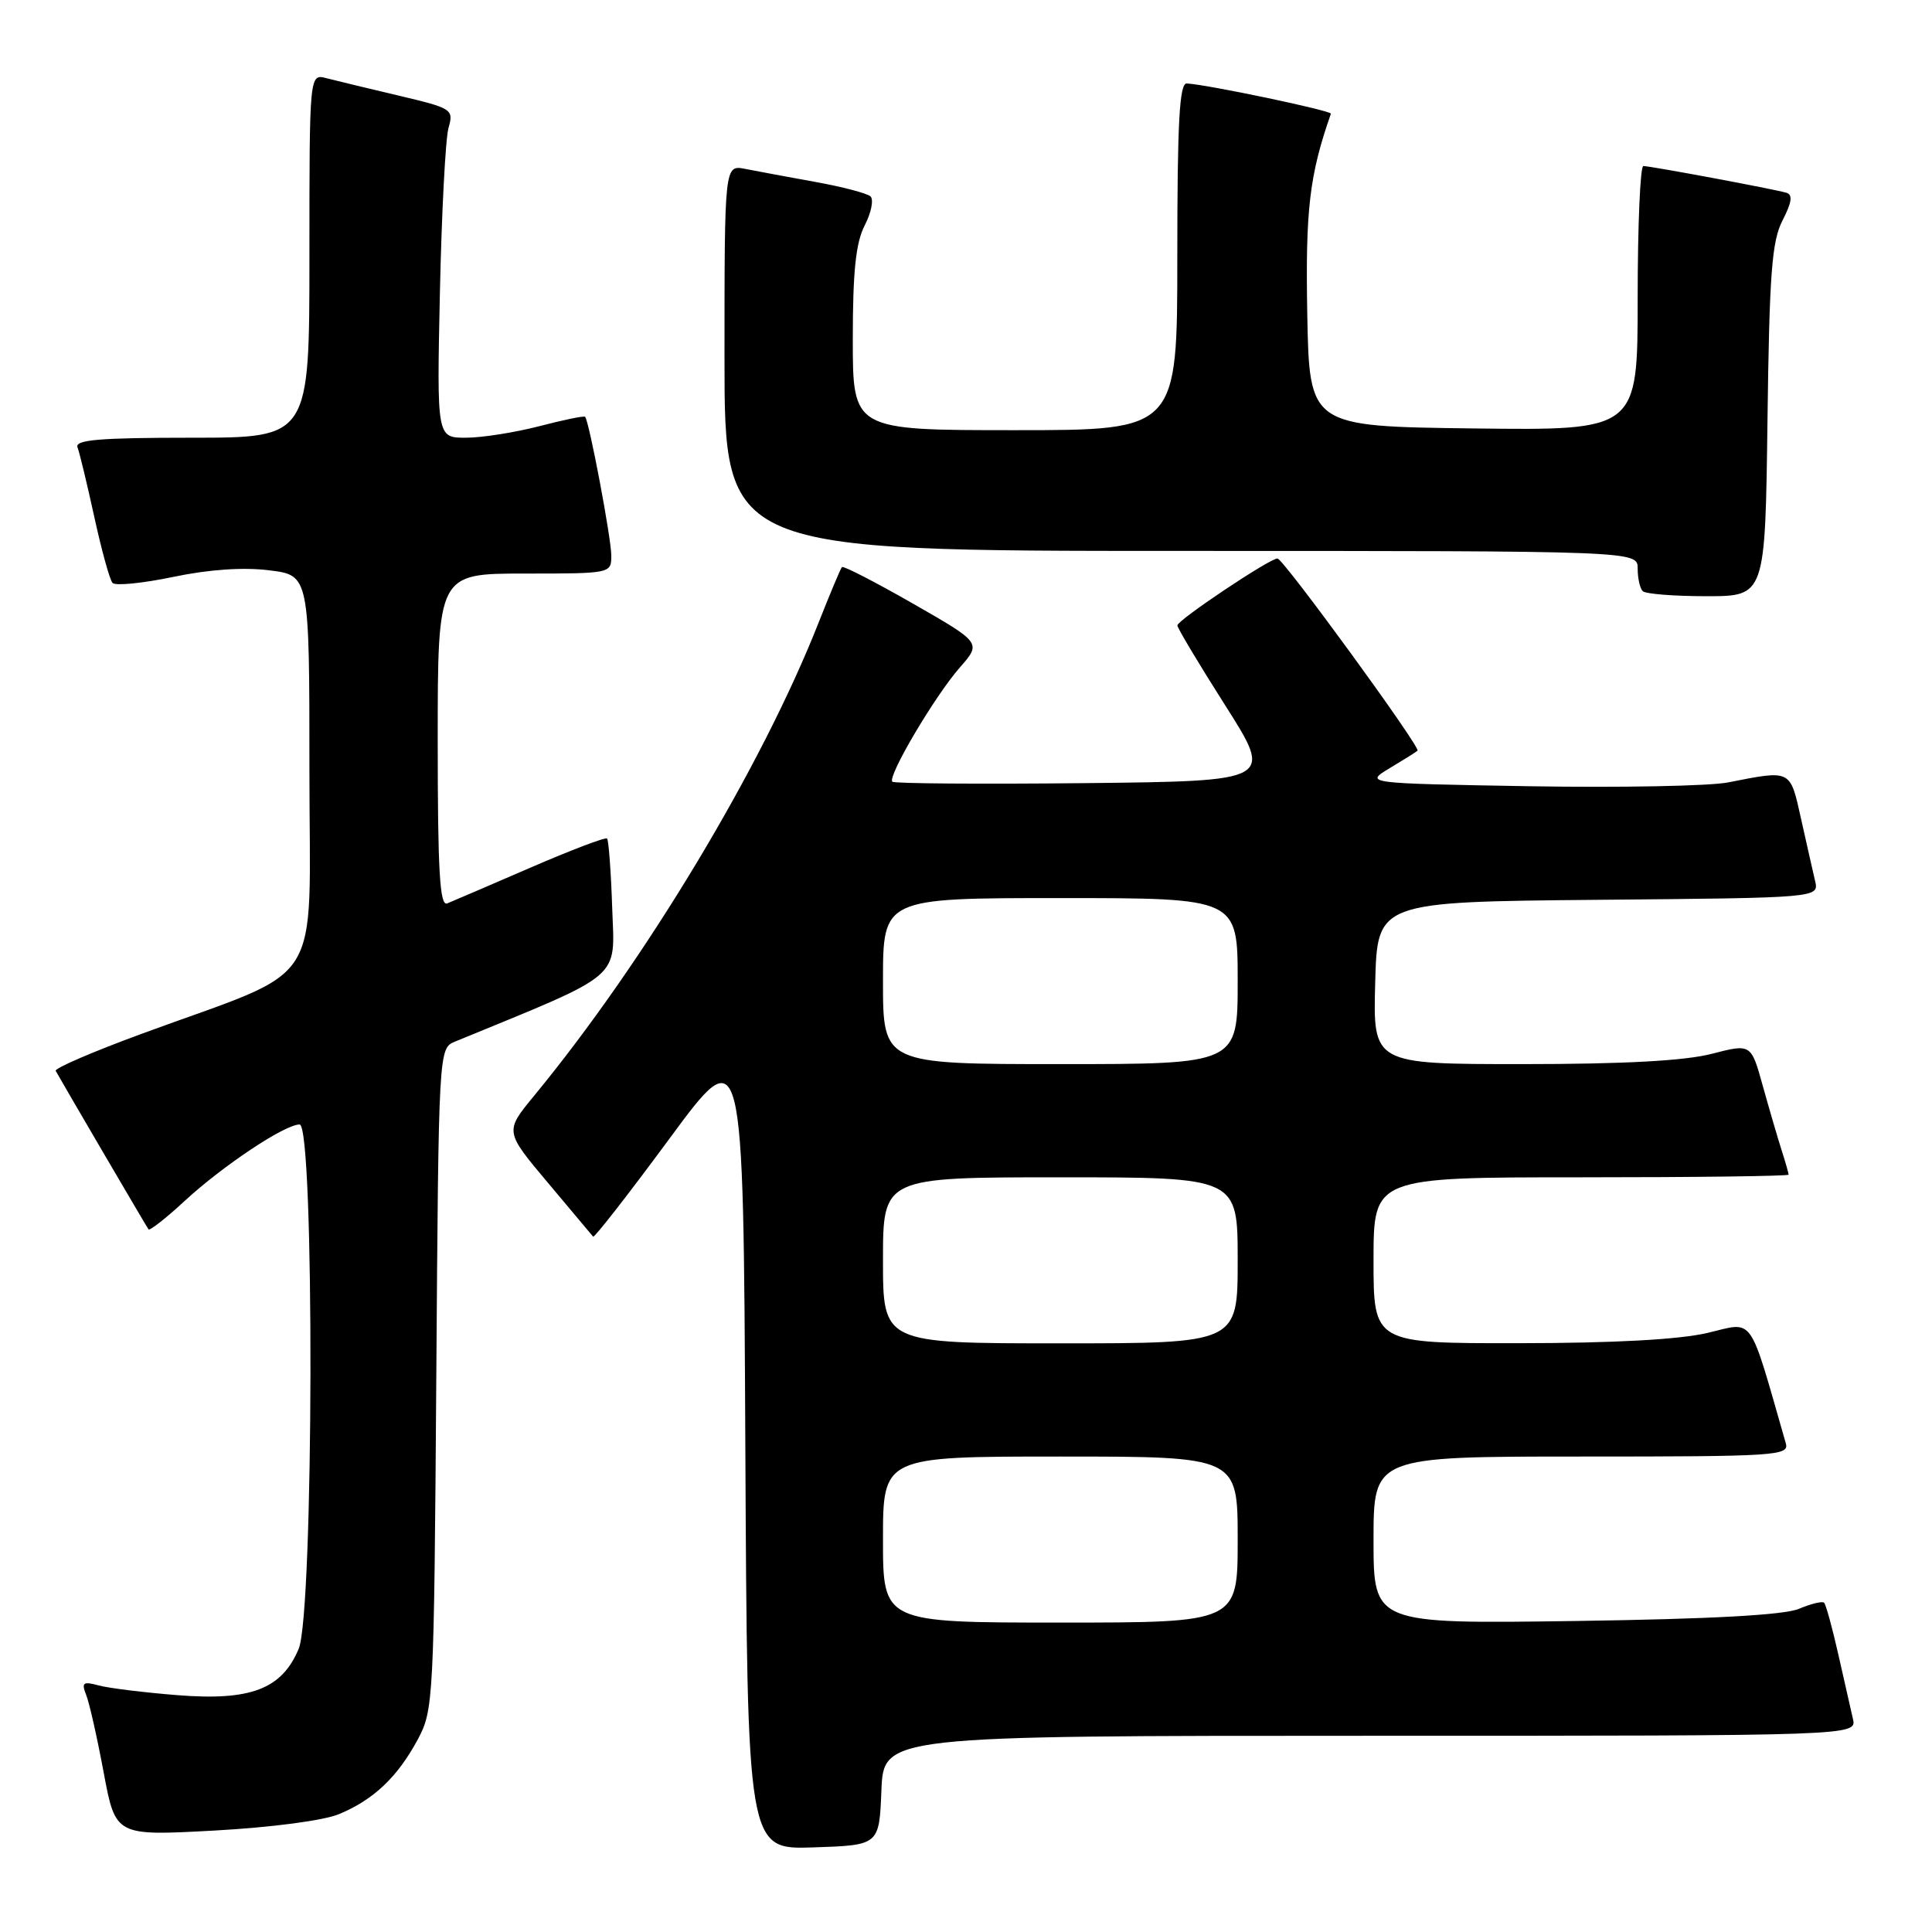 <?xml version="1.0" encoding="UTF-8" standalone="no"?>
<!DOCTYPE svg PUBLIC "-//W3C//DTD SVG 1.1//EN" "http://www.w3.org/Graphics/SVG/1.1/DTD/svg11.dtd" >
<svg xmlns="http://www.w3.org/2000/svg" xmlns:xlink="http://www.w3.org/1999/xlink" version="1.1" viewBox="0 0 256 256">
 <g >
 <path fill="currentColor"
d=" M 116.79 237.25 C 117.09 230.00 117.09 230.00 181.56 230.00 C 246.04 230.00 246.04 230.00 245.52 227.75 C 245.23 226.51 244.36 222.64 243.57 219.15 C 242.78 215.65 241.94 212.60 241.70 212.37 C 241.47 212.14 239.98 212.50 238.39 213.17 C 236.43 214.00 226.87 214.53 208.75 214.79 C 182.00 215.17 182.00 215.17 182.00 204.08 C 182.00 193.00 182.00 193.00 209.57 193.00 C 235.35 193.00 237.10 192.89 236.63 191.25 C 231.64 173.89 232.53 175.14 226.25 176.62 C 222.48 177.50 213.87 177.97 201.25 177.98 C 182.00 178.00 182.00 178.00 182.00 167.00 C 182.00 156.00 182.00 156.00 209.50 156.00 C 224.62 156.00 237.00 155.84 237.00 155.65 C 237.00 155.46 236.58 153.99 236.07 152.40 C 235.56 150.80 234.44 146.98 233.58 143.89 C 232.03 138.29 232.03 138.29 226.80 139.64 C 223.24 140.56 215.20 141.00 201.75 141.00 C 181.93 141.00 181.93 141.00 182.22 130.25 C 182.50 119.50 182.50 119.50 211.77 119.23 C 241.03 118.97 241.03 118.97 240.51 116.73 C 240.22 115.51 239.39 111.80 238.65 108.50 C 237.18 101.91 237.40 102.02 229.00 103.67 C 226.53 104.16 214.67 104.38 202.65 104.18 C 180.80 103.80 180.80 103.80 184.15 101.78 C 185.99 100.68 187.65 99.64 187.83 99.47 C 188.29 99.06 170.03 74.00 169.27 74.00 C 168.23 74.00 156.00 82.18 156.01 82.87 C 156.01 83.22 158.87 88.00 162.37 93.50 C 168.72 103.50 168.72 103.50 143.71 103.77 C 129.96 103.91 118.50 103.83 118.24 103.58 C 117.56 102.90 123.87 92.22 127.18 88.45 C 130.05 85.18 130.05 85.18 120.97 79.98 C 115.97 77.12 111.74 74.94 111.56 75.14 C 111.38 75.34 109.99 78.65 108.47 82.50 C 100.93 101.64 85.50 127.31 70.76 145.21 C 66.88 149.92 66.88 149.92 72.59 156.71 C 75.73 160.44 78.42 163.66 78.59 163.86 C 78.75 164.05 83.29 158.22 88.69 150.90 C 98.50 137.58 98.50 137.58 98.76 191.33 C 99.02 245.08 99.02 245.08 107.76 244.79 C 116.50 244.50 116.50 244.50 116.79 237.25 Z  M 44.95 240.37 C 49.51 238.47 52.67 235.47 55.35 230.50 C 57.44 226.61 57.51 225.33 57.81 182.70 C 58.12 138.91 58.12 138.91 60.31 138.01 C 82.83 128.76 81.45 129.93 81.12 120.33 C 80.96 115.47 80.65 111.33 80.44 111.11 C 80.23 110.90 75.66 112.64 70.28 114.97 C 64.90 117.30 59.94 119.43 59.25 119.71 C 58.27 120.10 58.00 115.39 58.00 98.11 C 58.00 76.00 58.00 76.00 69.50 76.00 C 80.96 76.00 81.00 75.99 81.00 73.61 C 81.00 71.36 78.07 55.82 77.53 55.23 C 77.40 55.07 74.65 55.64 71.43 56.48 C 68.21 57.31 63.85 58.00 61.73 58.00 C 57.88 58.00 57.88 58.00 58.29 38.75 C 58.52 28.16 59.03 18.35 59.43 16.95 C 60.13 14.48 59.93 14.35 52.83 12.67 C 48.80 11.72 44.49 10.68 43.25 10.36 C 41.00 9.77 41.00 9.77 41.00 33.88 C 41.00 58.00 41.00 58.00 25.39 58.00 C 13.18 58.00 9.89 58.28 10.27 59.27 C 10.54 59.97 11.54 64.13 12.50 68.52 C 13.46 72.91 14.54 76.83 14.91 77.24 C 15.28 77.65 18.90 77.29 22.97 76.44 C 27.71 75.45 32.25 75.14 35.68 75.57 C 41.00 76.23 41.00 76.23 41.00 102.17 C 41.00 131.70 43.41 127.93 18.78 136.98 C 12.33 139.35 7.20 141.56 7.38 141.89 C 7.96 142.97 19.38 162.49 19.68 162.90 C 19.83 163.11 22.00 161.42 24.48 159.12 C 29.59 154.42 37.73 149.00 39.70 149.00 C 41.69 149.00 41.58 213.67 39.58 218.47 C 37.35 223.81 33.22 225.39 23.54 224.62 C 19.12 224.27 14.41 223.69 13.08 223.33 C 11.00 222.77 10.77 222.94 11.42 224.59 C 11.84 225.64 12.88 230.27 13.74 234.88 C 15.31 243.27 15.31 243.27 28.37 242.56 C 36.01 242.14 42.90 241.23 44.95 240.37 Z  M 234.20 55.75 C 234.45 36.24 234.77 31.97 236.20 29.20 C 237.43 26.80 237.57 25.80 236.70 25.54 C 235.09 25.06 218.70 22.00 217.75 22.00 C 217.34 22.00 217.00 29.88 217.00 39.52 C 217.00 57.04 217.00 57.04 195.25 56.77 C 173.50 56.50 173.50 56.50 173.22 41.60 C 172.97 27.79 173.50 23.22 176.35 15.07 C 176.49 14.67 159.93 11.19 157.25 11.06 C 156.28 11.01 156.00 16.23 156.00 34.00 C 156.00 57.00 156.00 57.00 134.50 57.00 C 113.00 57.00 113.00 57.00 113.00 44.95 C 113.00 35.91 113.40 32.14 114.59 29.84 C 115.46 28.15 115.79 26.43 115.34 26.02 C 114.88 25.61 111.58 24.74 108.00 24.10 C 104.42 23.45 100.26 22.68 98.75 22.38 C 96.00 21.84 96.00 21.84 96.00 47.42 C 96.00 73.00 96.00 73.00 156.50 73.00 C 217.00 73.00 217.00 73.00 217.00 75.33 C 217.00 76.62 217.30 77.97 217.67 78.33 C 218.03 78.70 221.84 79.00 226.12 79.00 C 233.90 79.00 233.90 79.00 234.20 55.75 Z  M 117.00 204.00 C 117.00 193.00 117.00 193.00 140.50 193.00 C 164.00 193.00 164.00 193.00 164.00 204.00 C 164.00 215.00 164.00 215.00 140.50 215.00 C 117.00 215.00 117.00 215.00 117.00 204.00 Z  M 117.00 167.00 C 117.00 156.00 117.00 156.00 140.50 156.00 C 164.00 156.00 164.00 156.00 164.00 167.00 C 164.00 178.00 164.00 178.00 140.50 178.00 C 117.00 178.00 117.00 178.00 117.00 167.00 Z  M 117.00 130.00 C 117.00 119.00 117.00 119.00 140.50 119.00 C 164.00 119.00 164.00 119.00 164.00 130.00 C 164.00 141.00 164.00 141.00 140.50 141.00 C 117.00 141.00 117.00 141.00 117.00 130.00 Z "/>
</g>
</svg>